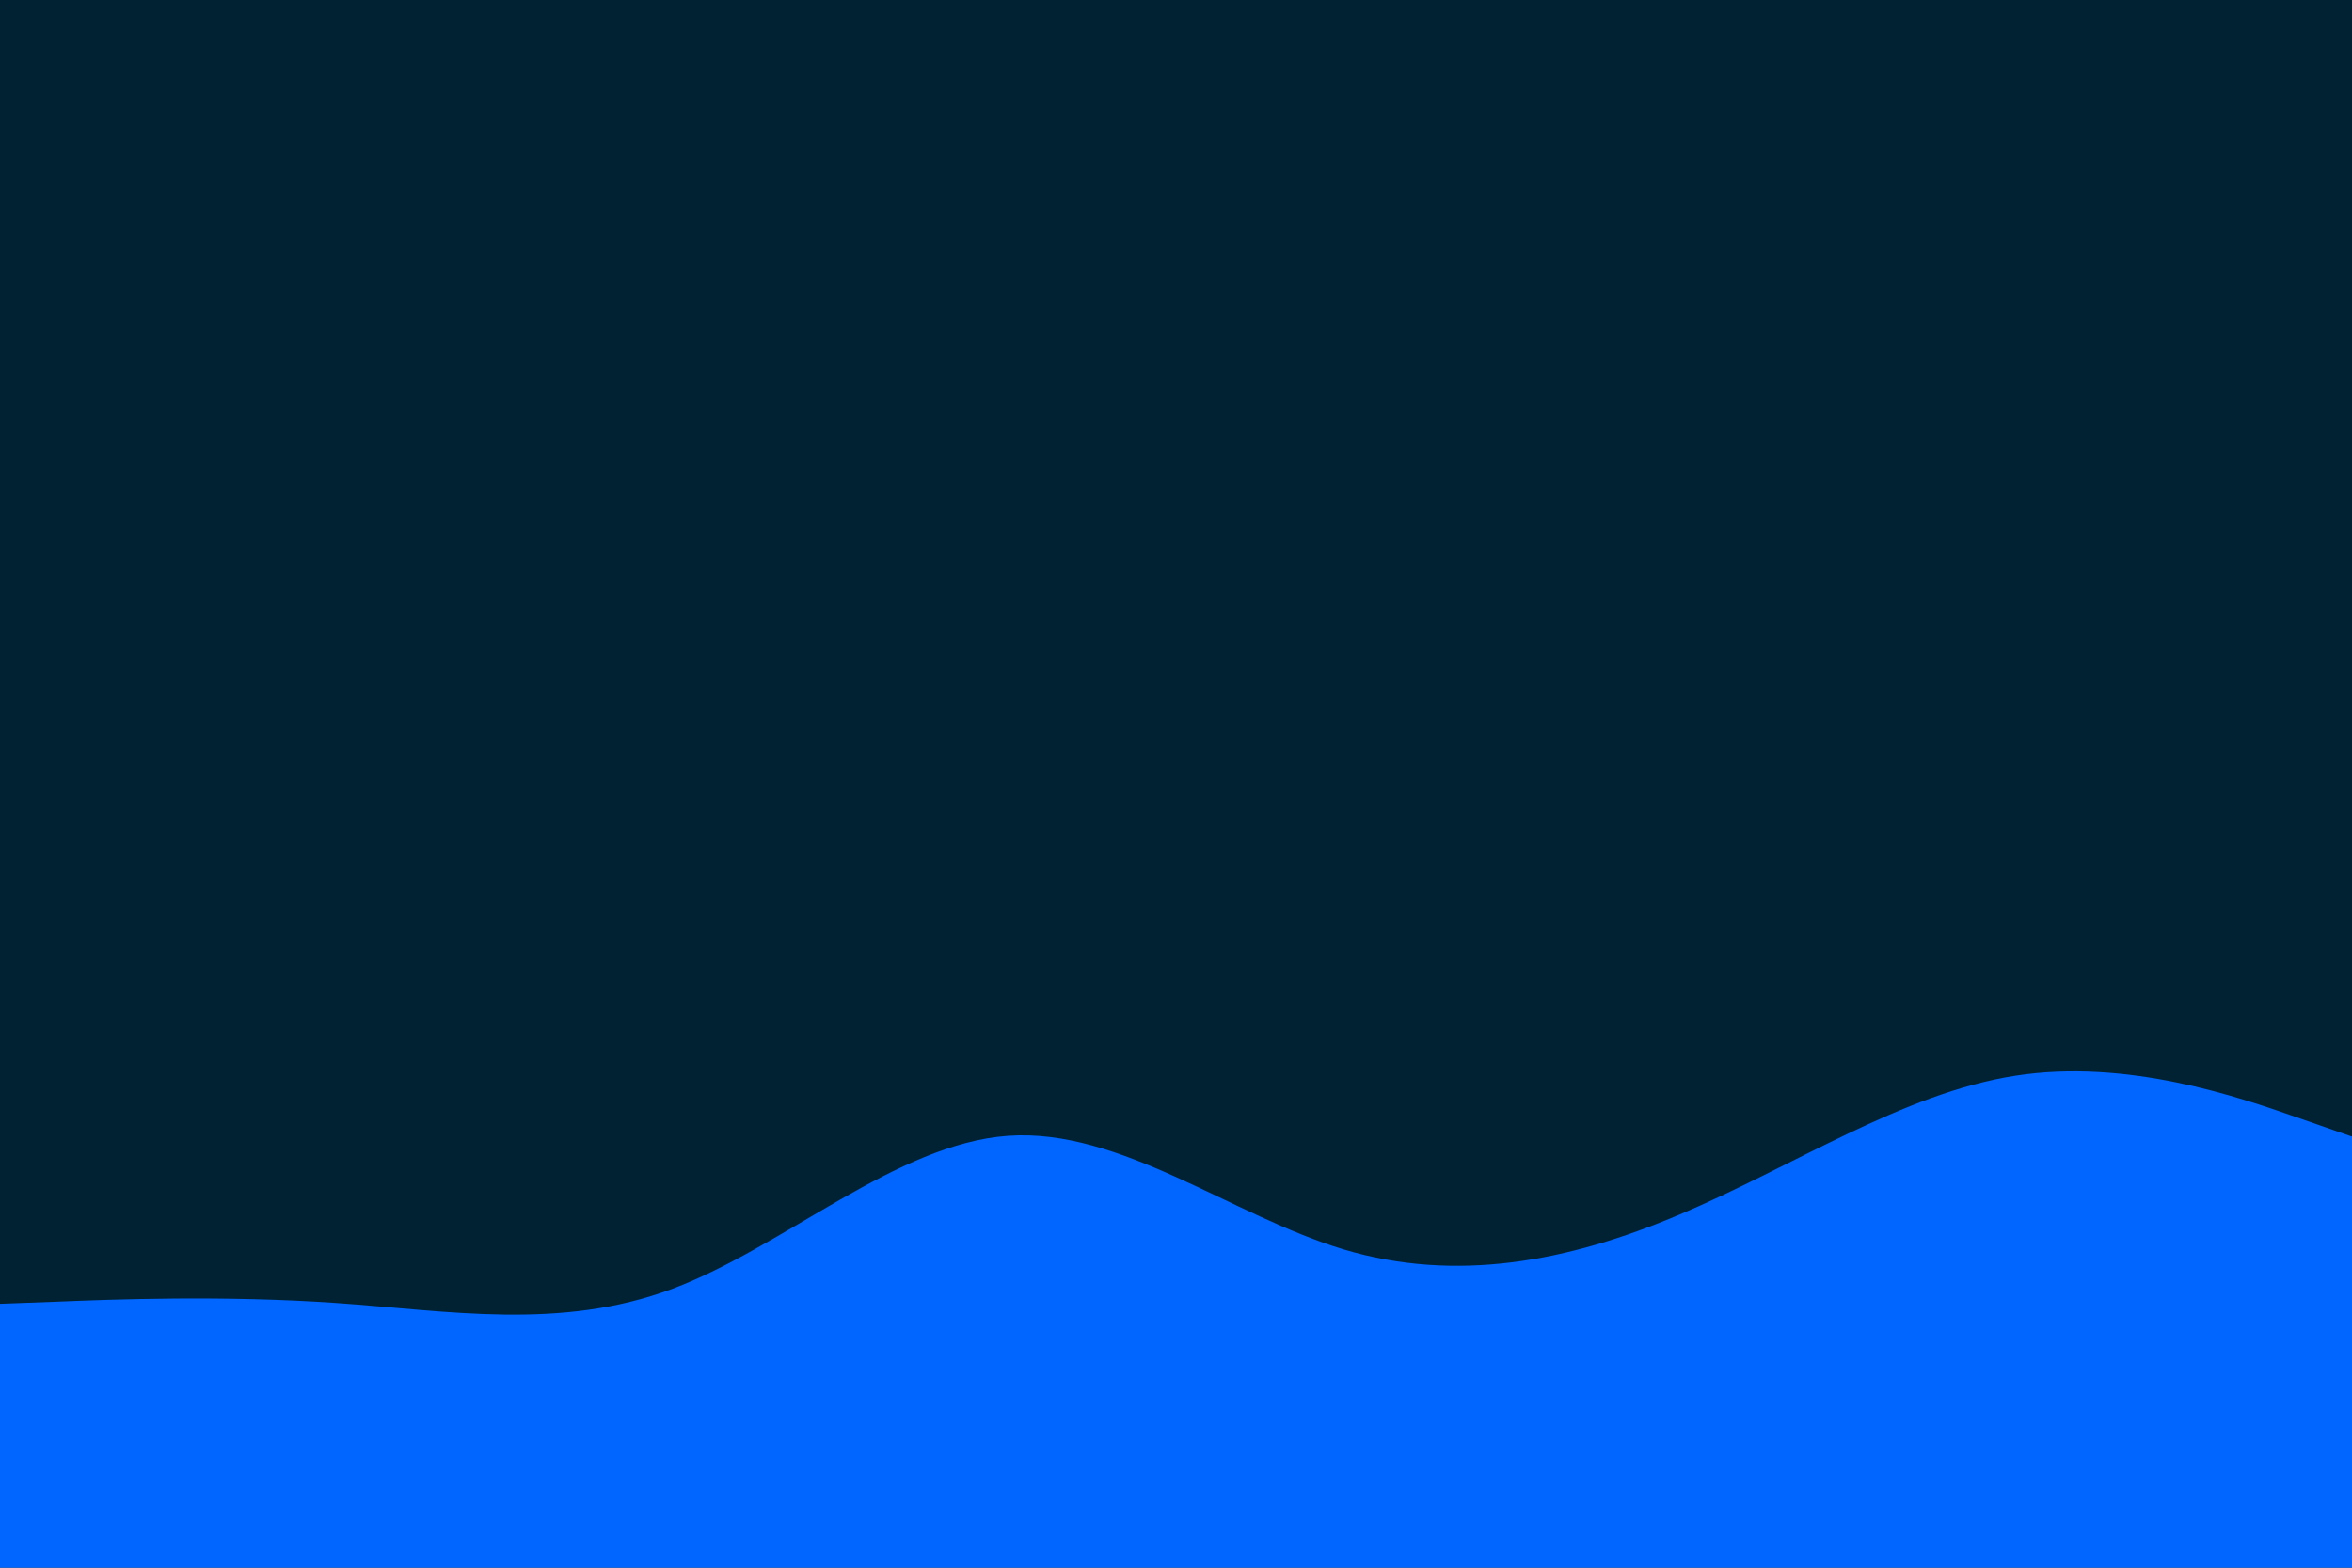 <svg id="visual" viewBox="0 0 900 600" width="900" height="600" xmlns="http://www.w3.org/2000/svg" xmlnsXlink="http://www.w3.org/1999/xlink" version="1.1"><rect x="0" y="0" width="900" height="600" fill="#002233"></rect><path d="M0 499L21.5 498.2C43 497.3 86 495.7 128.8 498.7C171.7 501.7 214.3 509.3 257.2 493.3C300 477.3 343 437.7 385.8 434.7C428.7 431.7 471.3 465.3 514.2 478.2C557 491 600 483 642.8 464.8C685.7 446.7 728.3 418.3 771.2 411.7C814 405 857 420 878.5 427.5L900 435L900 601L878.5 601C857 601 814 601 771.2 601C728.3 601 685.7 601 642.8 601C600 601 557 601 514.2 601C471.3 601 428.7 601 385.8 601C343 601 300 601 257.2 601C214.3 601 171.7 601 128.8 601C86 601 43 601 21.5 601L0 601Z" fill="#0066FF" stroke-linecap="round" stroke-linejoin="miter"></path></svg>
